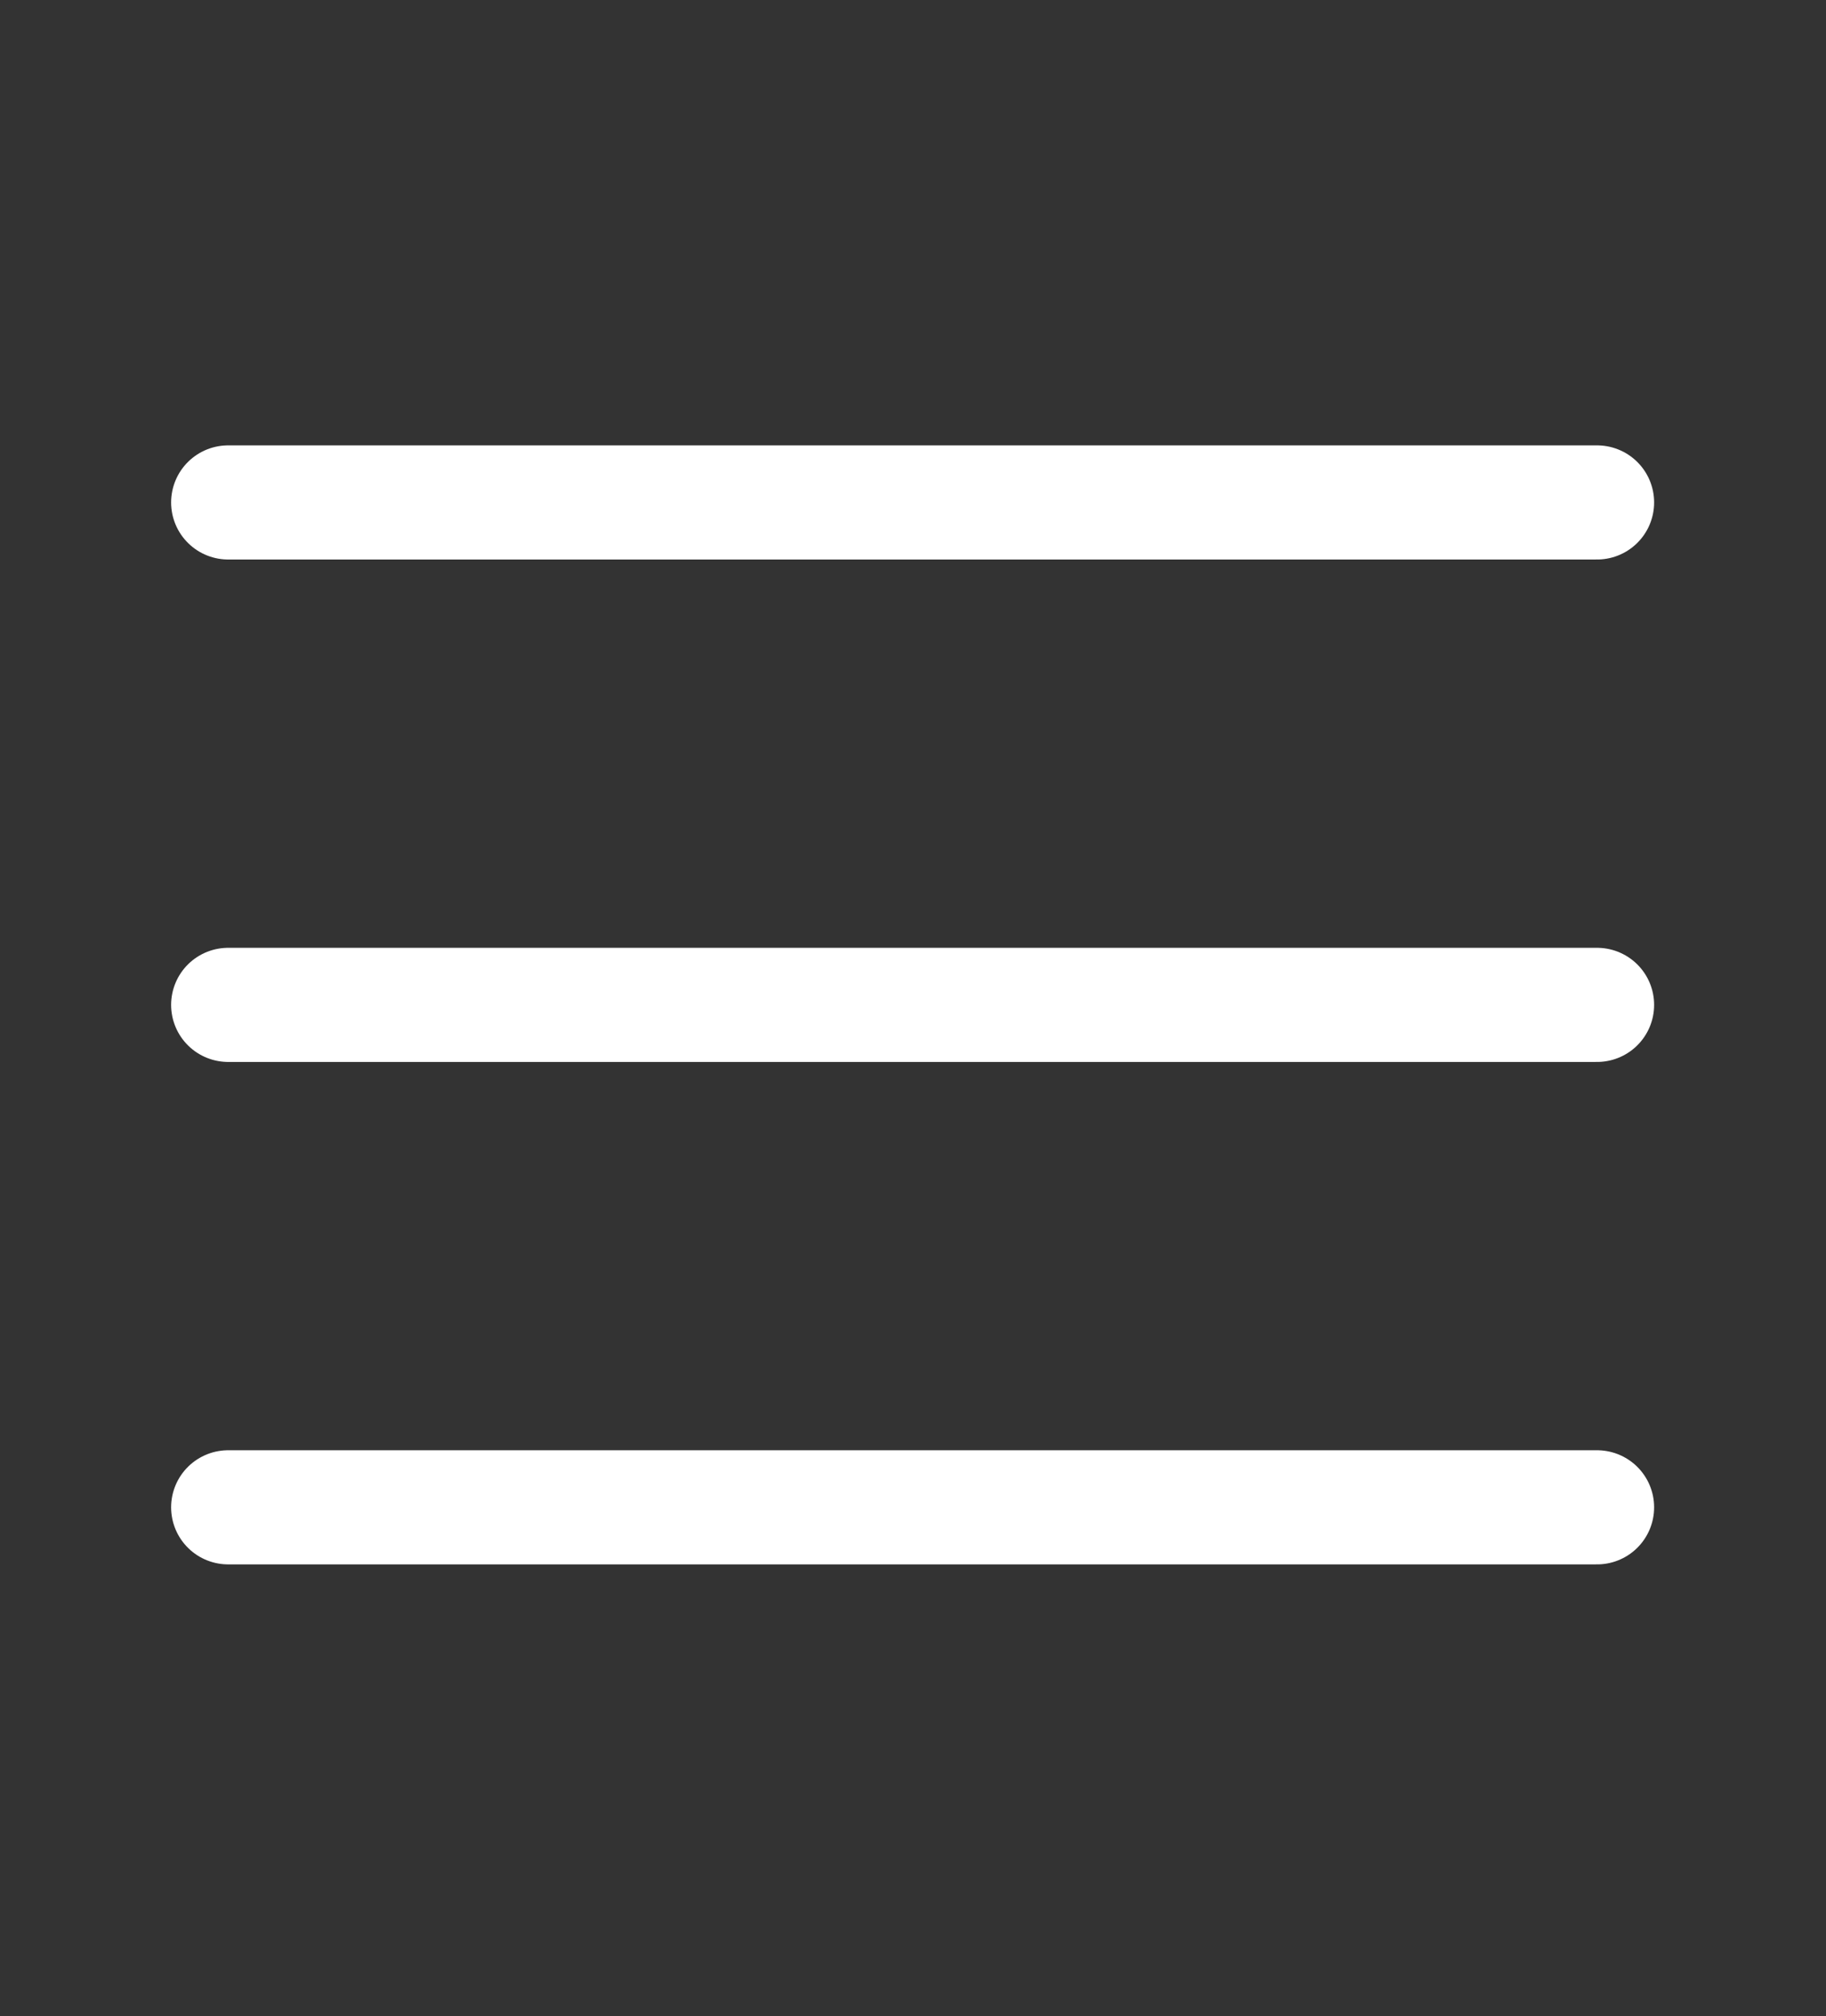 <svg width="48" height="53" viewBox="0 0 48 53" fill="none" xmlns="http://www.w3.org/2000/svg">
<rect x="0" y="0" width="48" height="53" fill="#333333" stroke="none"/>
<path d="M5.998 26.414H41.982" stroke="white" stroke-width="3" stroke-linecap="round" stroke-linejoin="round"/>
<path d="M5.998 13.207H41.982" stroke="white" stroke-width="3" stroke-linecap="round" stroke-linejoin="round"/>
<path d="M5.998 39.621H41.982" stroke="white" stroke-width="3" stroke-linecap="round" stroke-linejoin="round"/>
</svg>
